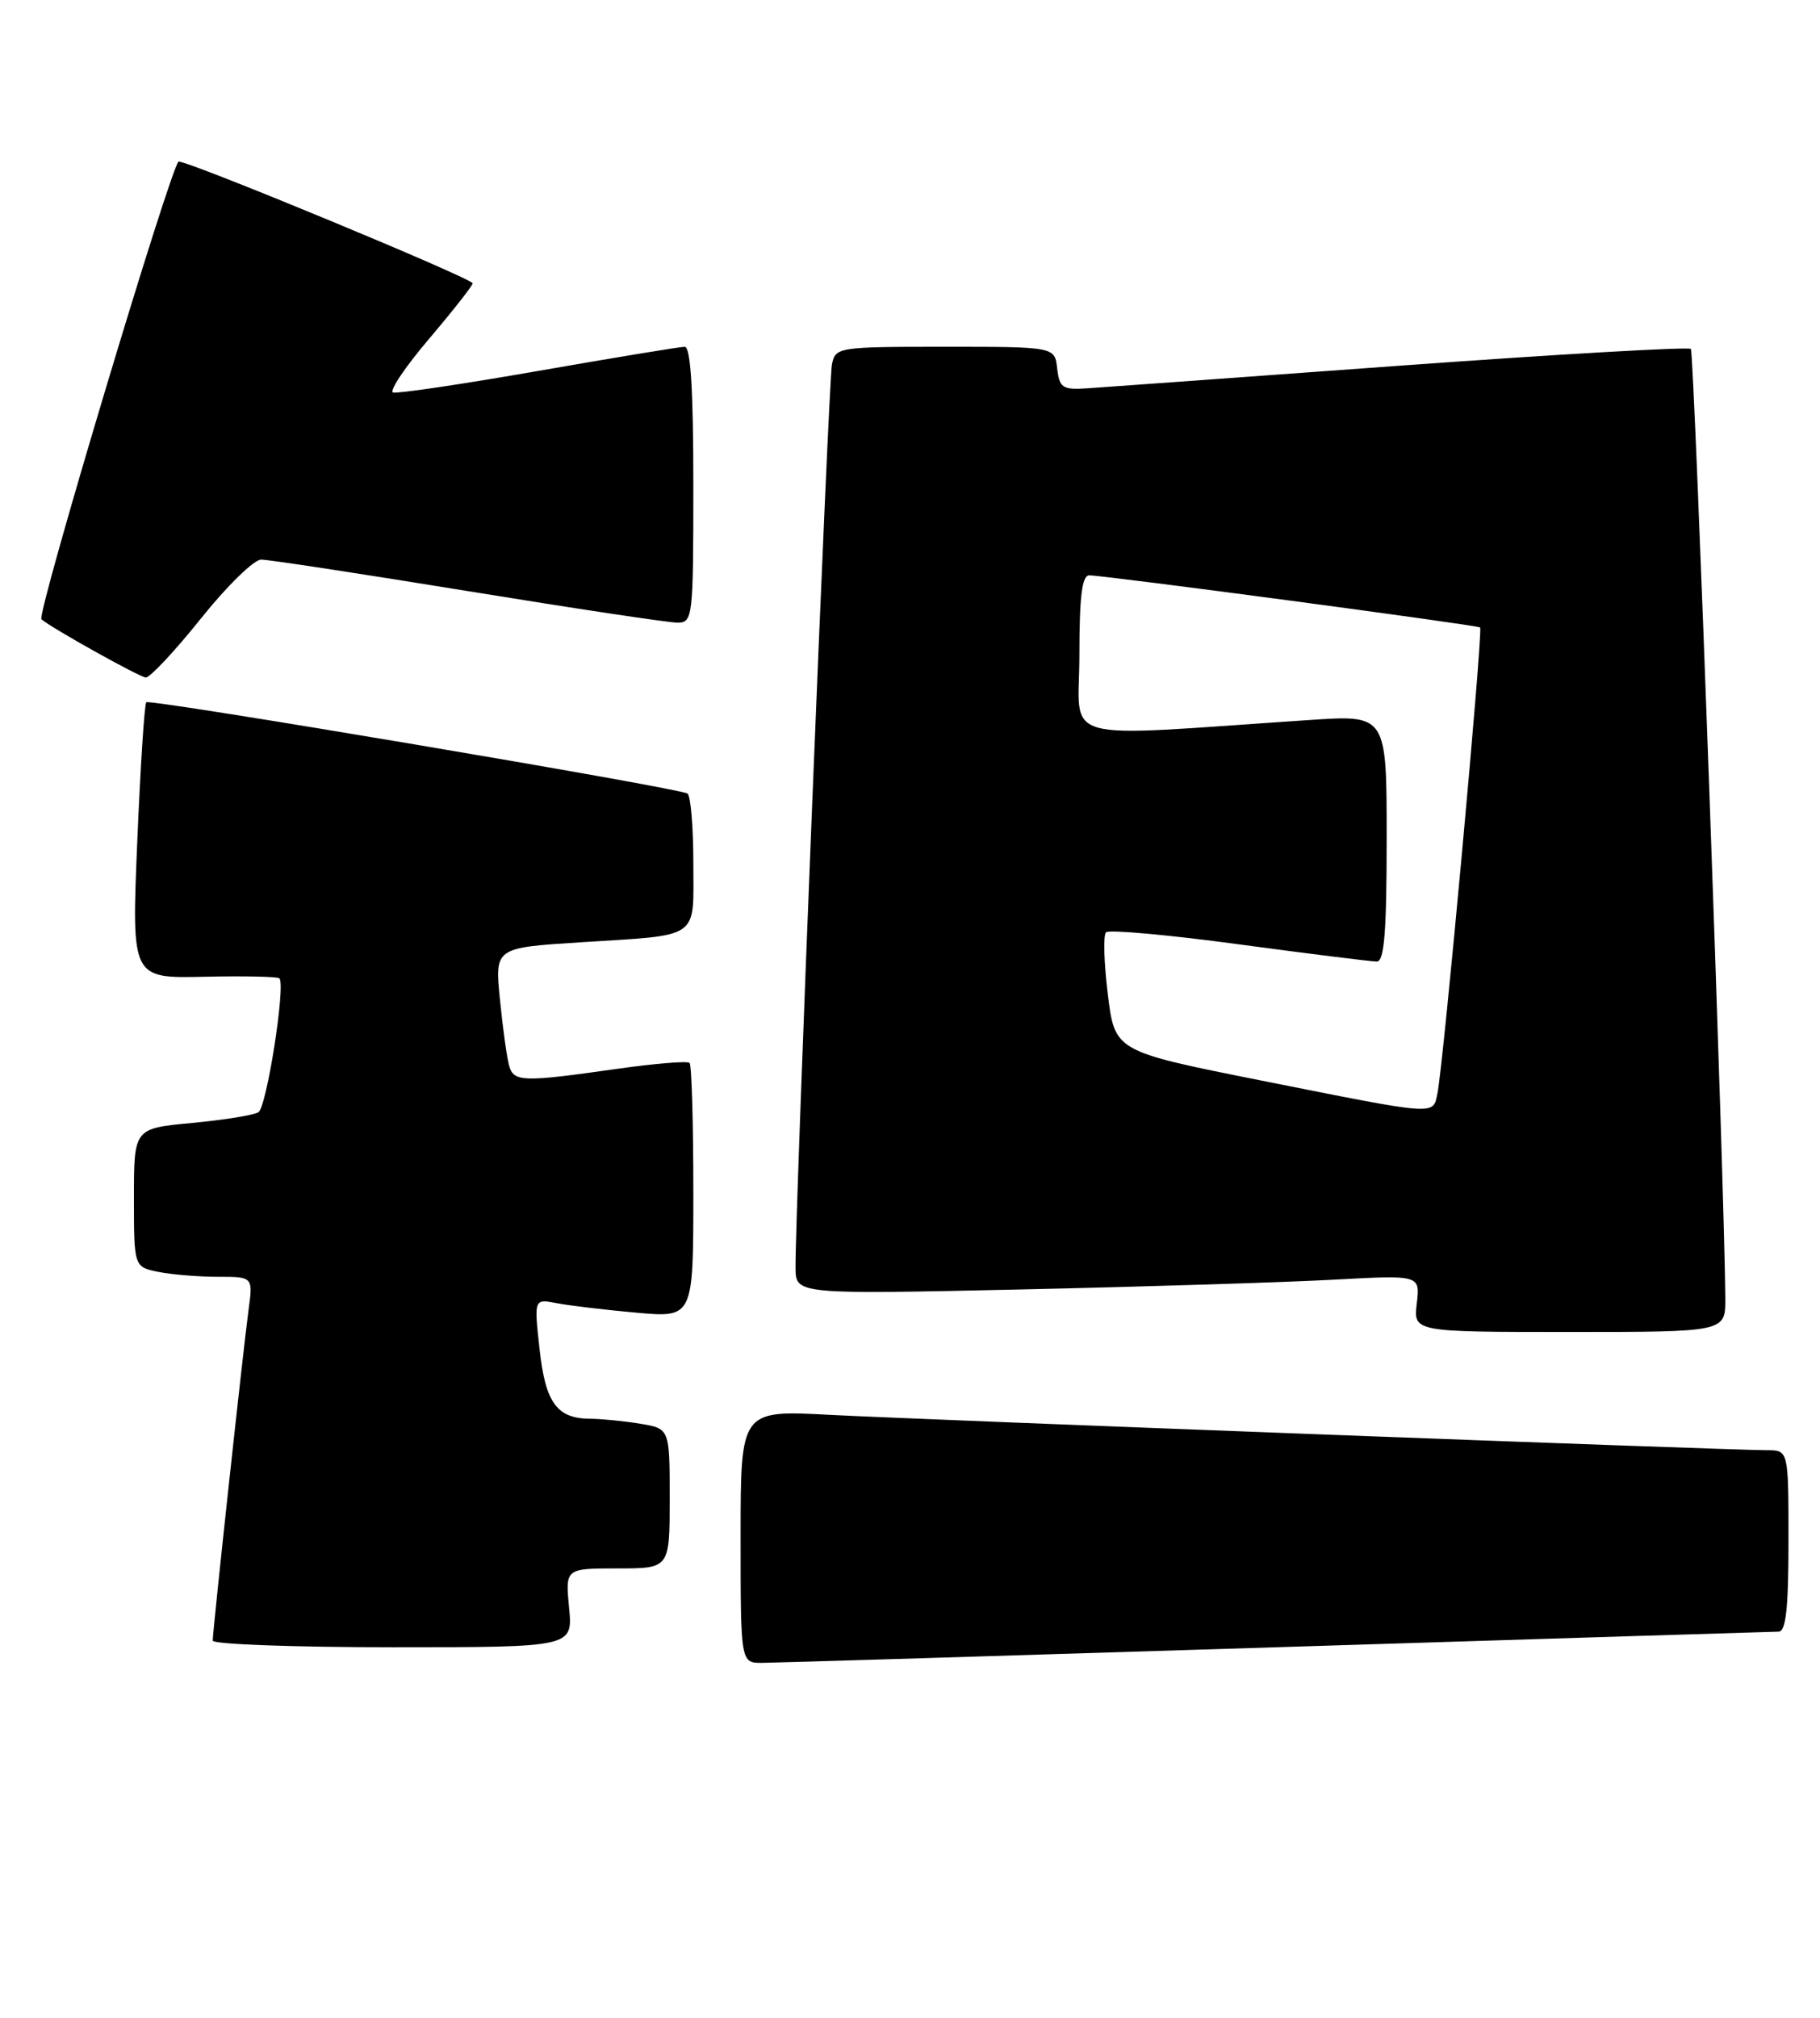 <?xml version="1.0" encoding="UTF-8" standalone="no"?>
<!DOCTYPE svg PUBLIC "-//W3C//DTD SVG 1.1//EN" "http://www.w3.org/Graphics/SVG/1.1/DTD/svg11.dtd" >
<svg xmlns="http://www.w3.org/2000/svg" xmlns:xlink="http://www.w3.org/1999/xlink" version="1.1" viewBox="0 0 231 256">
 <g >
 <path fill="currentColor"
d=" M 162.00 209.00 C 196.38 207.92 225.06 207.03 225.75 207.02 C 226.68 207.00 227.00 204.02 227.00 195.50 C 227.00 184.00 227.00 184.00 224.25 184.00 C 219.59 184.00 117.20 180.13 105.25 179.51 C 94.00 178.92 94.00 178.92 94.00 194.96 C 94.00 211.00 94.00 211.00 96.75 210.98 C 98.26 210.97 127.62 210.08 162.00 209.00 Z  M 72.23 204.00 C 71.75 199.00 71.75 199.00 78.37 199.00 C 85.00 199.00 85.00 199.00 85.00 190.13 C 85.00 181.26 85.00 181.26 81.25 180.64 C 79.19 180.30 76.35 180.02 74.94 180.01 C 70.68 179.99 69.23 178.01 68.48 171.15 C 67.78 164.79 67.78 164.79 70.64 165.34 C 72.21 165.65 76.76 166.19 80.75 166.55 C 88.00 167.20 88.00 167.20 88.00 151.27 C 88.00 142.50 87.79 135.12 87.52 134.86 C 87.26 134.59 83.10 134.94 78.27 135.62 C 66.34 137.32 65.22 137.28 64.63 135.25 C 64.35 134.29 63.82 130.52 63.46 126.88 C 62.79 120.25 62.79 120.25 73.65 119.56 C 89.08 118.58 88.00 119.33 88.00 109.49 C 88.00 104.89 87.66 100.92 87.25 100.68 C 85.98 99.94 19.02 88.65 18.57 89.10 C 18.33 89.34 17.82 97.31 17.42 106.83 C 16.70 124.13 16.70 124.13 25.88 123.93 C 30.93 123.81 35.24 123.91 35.46 124.13 C 36.28 124.95 33.85 140.47 32.80 141.12 C 32.21 141.49 28.41 142.10 24.36 142.48 C 17.00 143.17 17.00 143.17 17.00 151.96 C 17.00 160.75 17.00 160.75 20.12 161.38 C 21.84 161.72 25.25 162.00 27.69 162.00 C 32.12 162.00 32.12 162.00 31.54 166.25 C 30.88 171.11 27.00 206.89 27.00 208.16 C 27.00 208.62 37.28 209.00 49.85 209.00 C 72.71 209.00 72.71 209.00 72.23 204.00 Z  M 218.98 164.75 C 218.91 151.41 215.04 44.71 214.61 44.27 C 214.32 43.99 197.76 44.94 177.79 46.39 C 157.83 47.85 139.93 49.14 138.00 49.27 C 134.86 49.48 134.47 49.22 134.18 46.75 C 133.87 44.00 133.87 44.00 119.95 44.00 C 106.32 44.00 106.03 44.05 105.59 46.25 C 105.16 48.40 100.91 153.90 100.97 160.86 C 101.00 164.23 101.00 164.23 129.75 163.60 C 145.56 163.25 163.39 162.69 169.37 162.36 C 180.25 161.77 180.25 161.77 179.82 165.38 C 179.40 169.00 179.40 169.00 199.20 169.00 C 219.00 169.00 219.00 169.00 218.98 164.75 Z  M 25.49 78.49 C 28.78 74.37 32.23 71.00 33.15 71.00 C 34.07 71.00 45.87 72.80 59.38 75.00 C 72.88 77.20 84.85 79.00 85.97 79.00 C 87.93 79.00 88.00 78.43 88.00 61.50 C 88.00 49.52 87.66 44.00 86.91 44.00 C 86.31 44.00 77.95 45.38 68.33 47.06 C 58.71 48.74 50.42 49.97 49.89 49.80 C 49.37 49.62 51.42 46.56 54.46 42.99 C 57.49 39.42 59.98 36.25 59.99 35.95 C 60.00 35.34 24.17 20.50 22.68 20.50 C 21.86 20.50 4.61 77.98 5.26 78.57 C 6.42 79.62 17.73 85.93 18.50 85.96 C 19.05 85.97 22.19 82.61 25.49 78.49 Z  M 160.00 137.08 C 141.50 133.39 141.50 133.39 140.61 126.17 C 140.12 122.20 140.01 118.65 140.38 118.29 C 140.74 117.93 148.34 118.61 157.27 119.82 C 166.20 121.02 174.06 122.00 174.75 122.00 C 175.70 122.00 176.00 118.20 176.00 106.35 C 176.00 90.70 176.00 90.70 166.25 91.35 C 133.56 93.53 137.00 94.50 137.00 83.15 C 137.00 75.70 137.33 73.00 138.25 73.00 C 140.12 72.99 187.44 79.30 187.86 79.61 C 188.26 79.91 183.19 135.21 182.44 138.75 C 181.85 141.53 182.63 141.59 160.00 137.08 Z "/>
</g>
</svg>